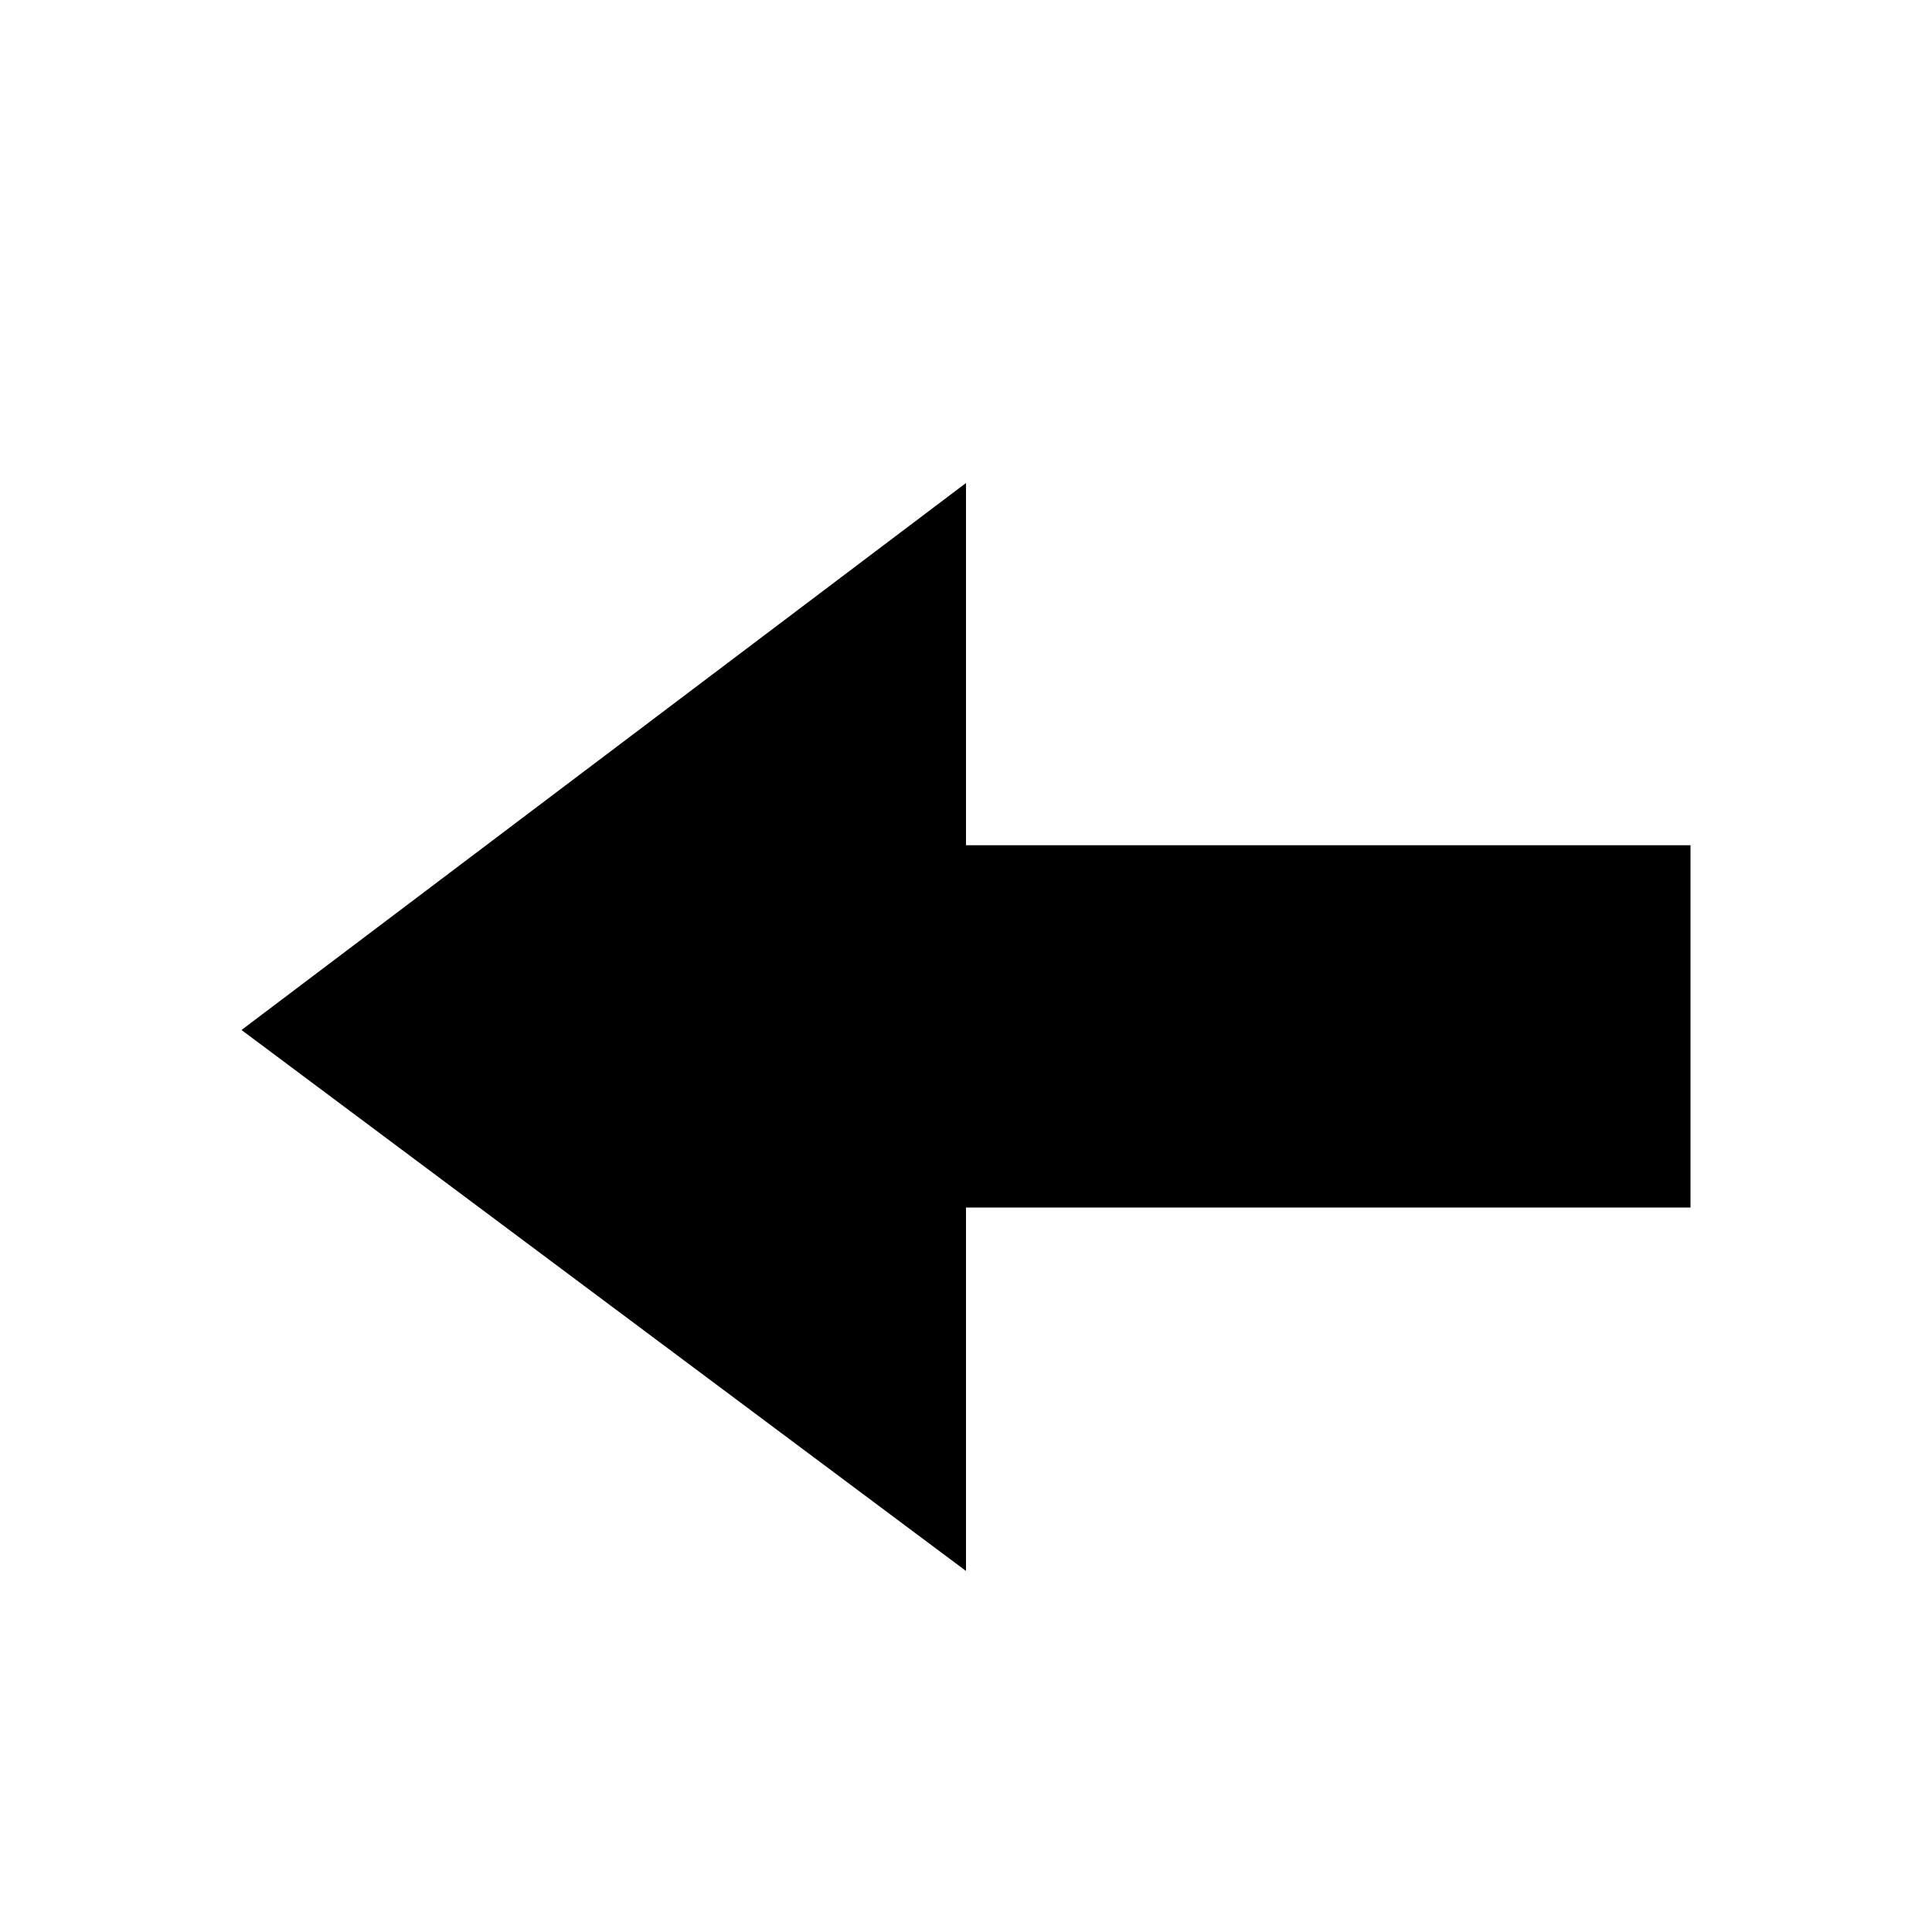 <?xml version="1.0" encoding="ISO-8859-1"?>
<!-- Converted from Font Awesome. Glyph: e091 -->
<!DOCTYPE svg PUBLIC "-//W3C//DTD SVG 1.1//EN" "http://www.w3.org/Graphics/SVG/1.1/DTD/svg11.dtd">
<svg version="1.1" xmlns="http://www.w3.org/2000/svg" xmlns:xlink="http://www.w3.org/1999/xlink" width="1600" height="1600" xml:space="preserve">
<g transform="translate(200, 1400) scale(1, -1)">
	<path id="arrow-left" d="M0 547l600 453v-300h600v-300h-600v-301z" />
</g>
</svg>	
